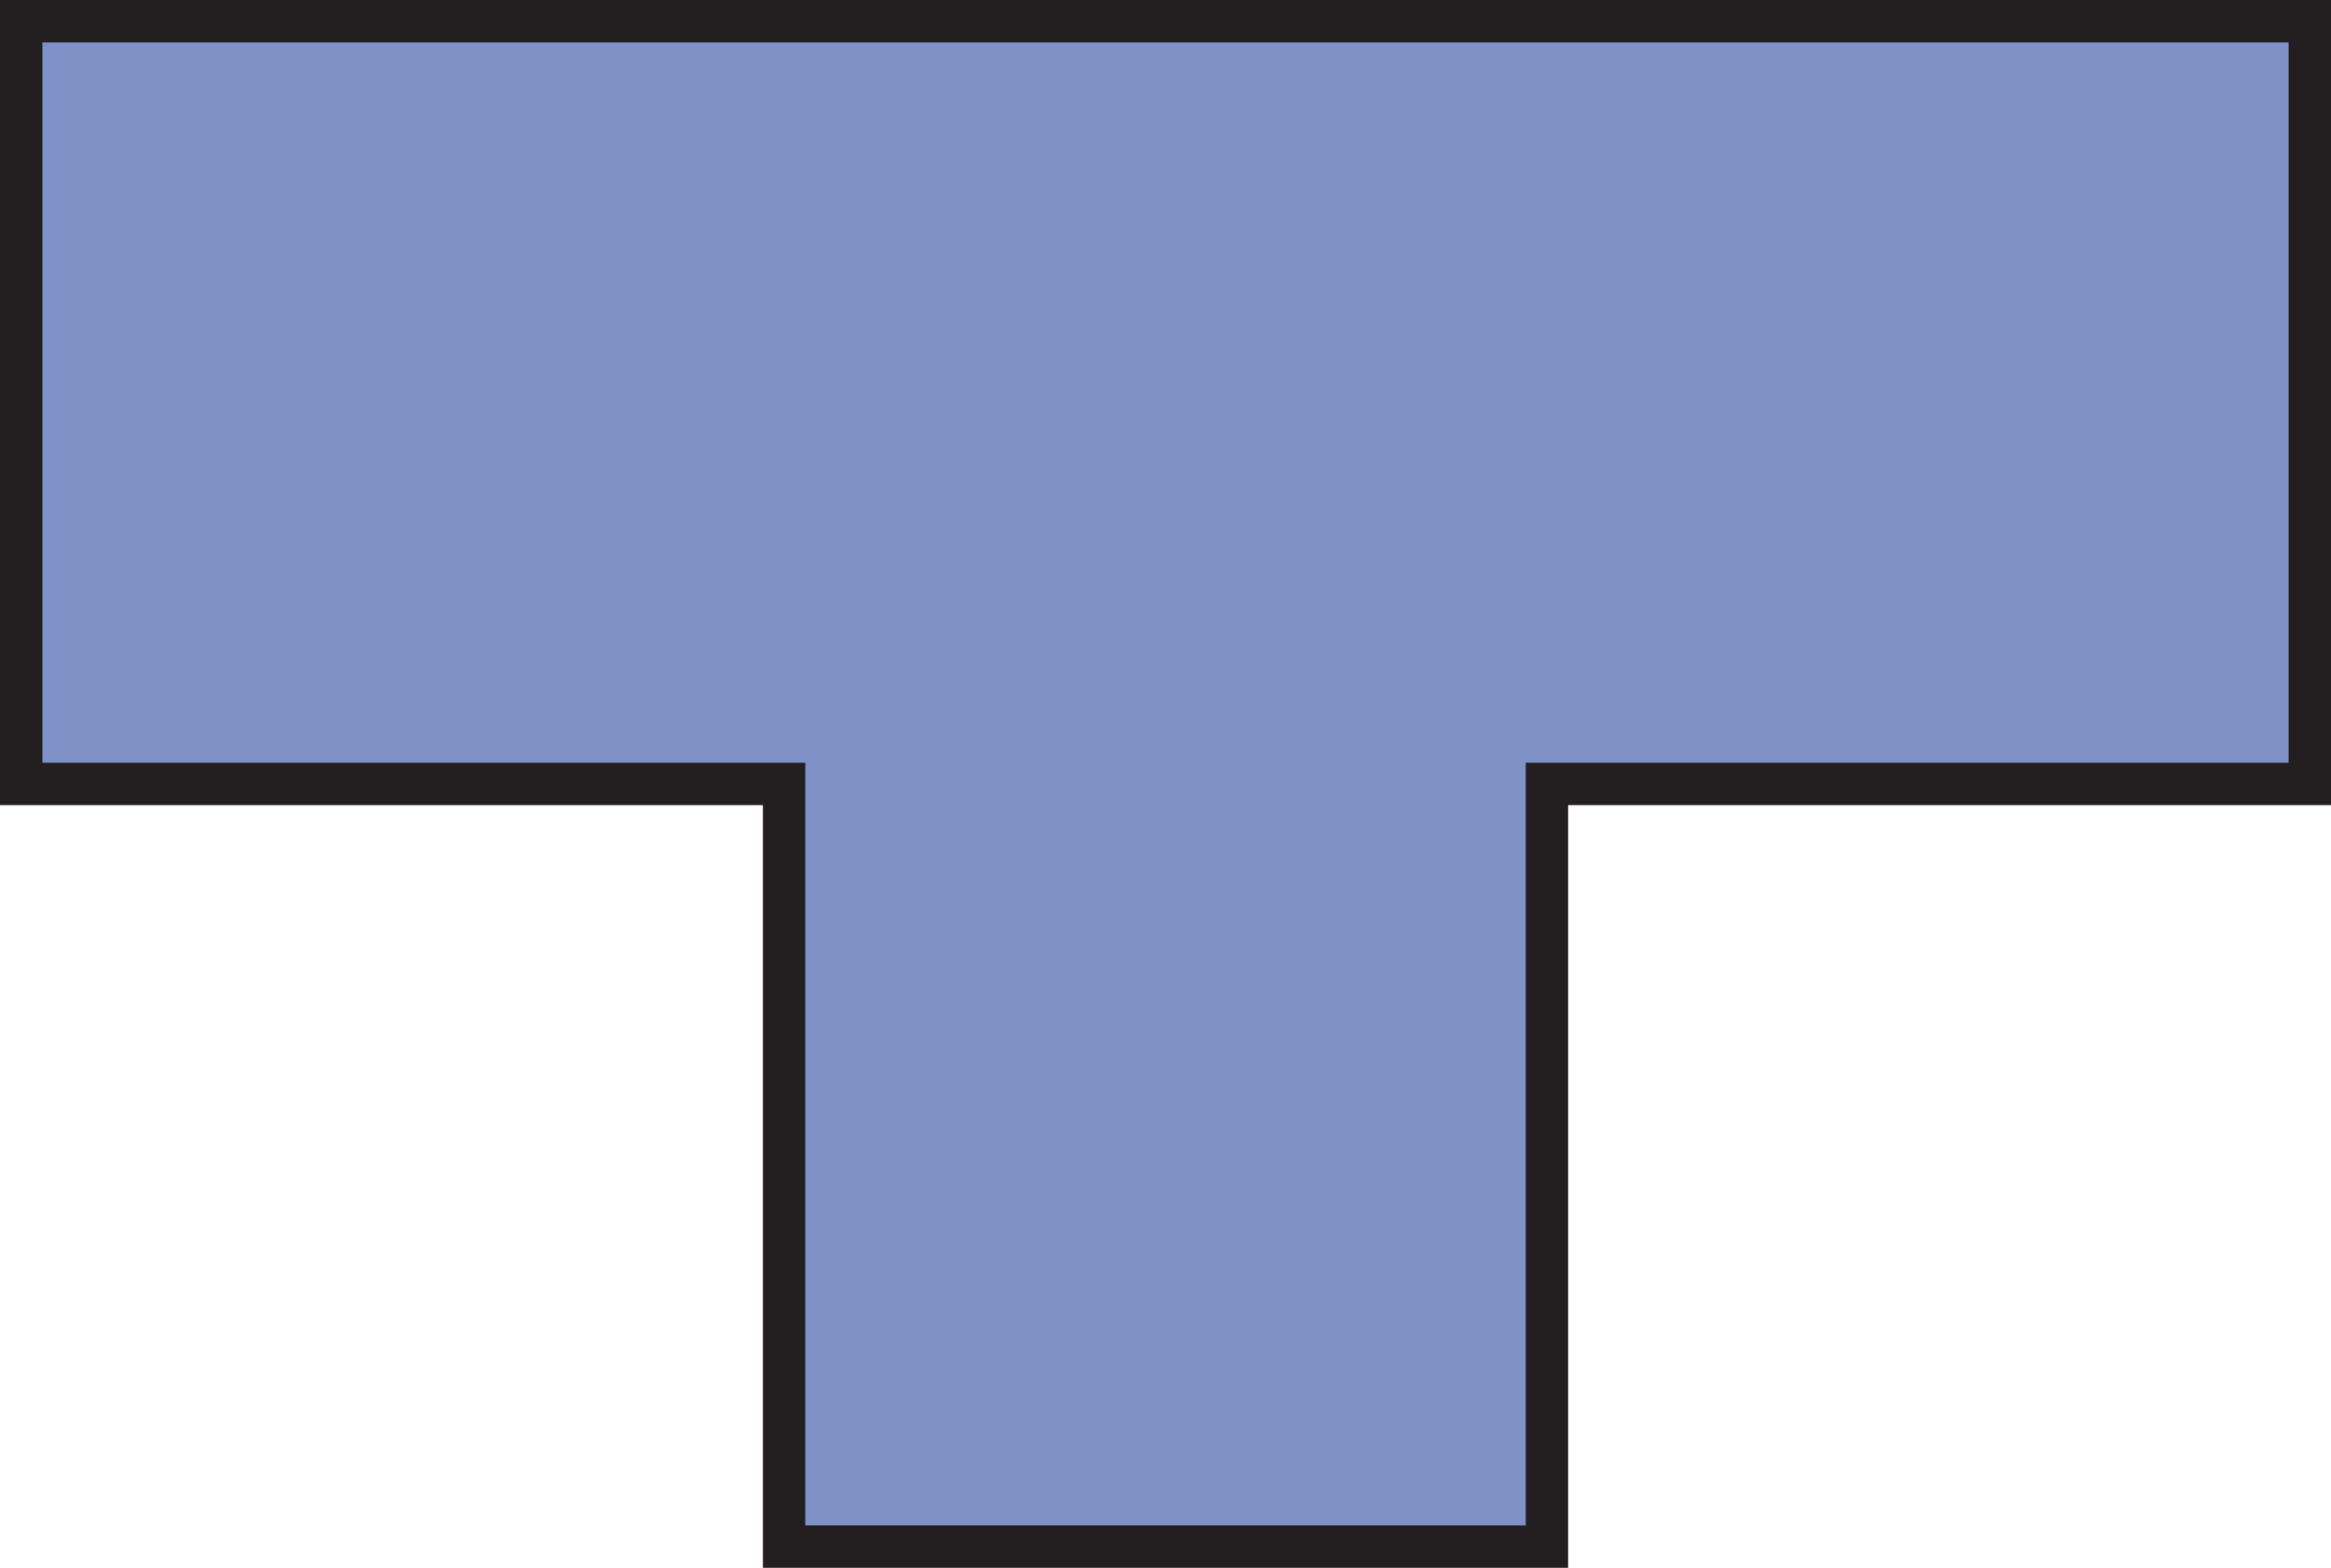 <svg xmlns="http://www.w3.org/2000/svg" viewBox="0 0 55 37"><defs><style>.cls-1{fill:#7e92c7;stroke:#231f20;stroke-miterlimit:10;}</style></defs><title>block-tAsset 3</title><g id="Layer_2" data-name="Layer 2"><g id="Layer_1-2" data-name="Layer 1"><polygon class="cls-1" points="0.5 18.5 18.5 18.5 18.5 36.5 36.5 36.5 36.5 18.5 54.5 18.5 54.5 0.5 36.5 0.5 18.5 0.5 0.5 0.5 0.5 18.5"/></g></g></svg>